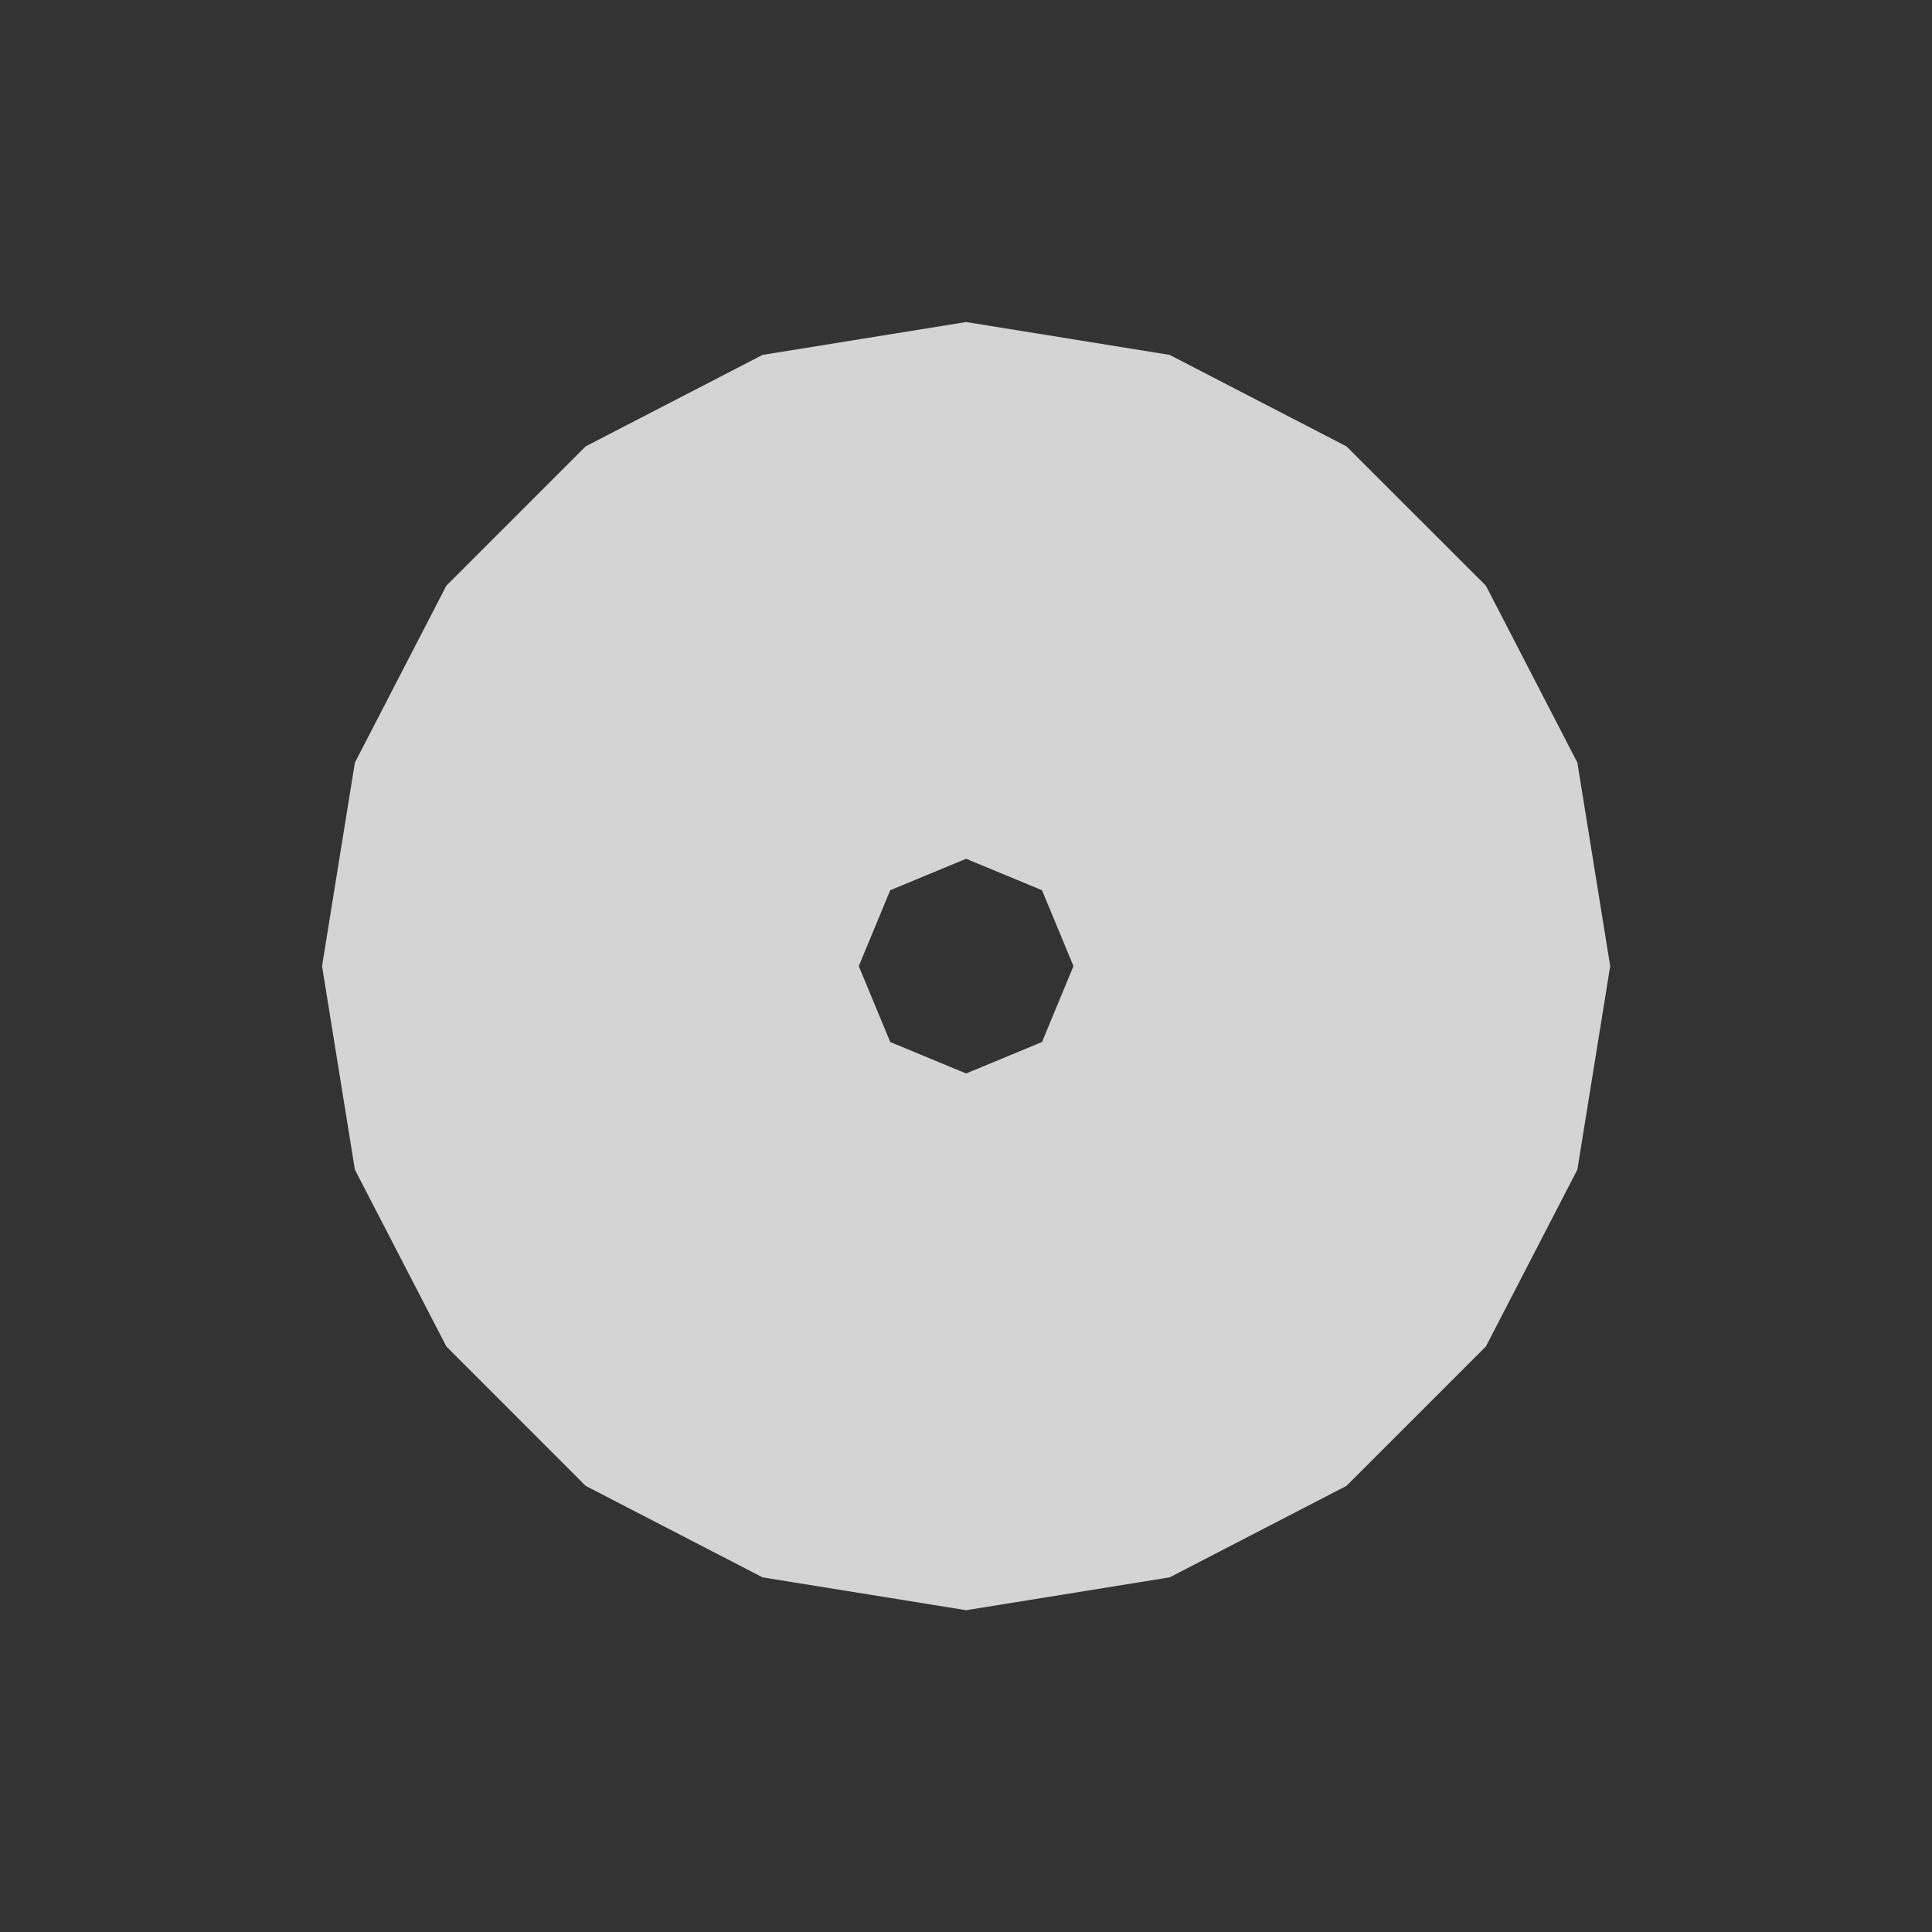 <?xml version='1.0' encoding='UTF-8' standalone='no'?>
<svg baseProfile="tiny" height="8.467mm" version="1.2" viewBox="0 0 64 64" width="8.467mm" xmlns="http://www.w3.org/2000/svg" xmlns:xlink="http://www.w3.org/1999/xlink">
    <rect x="0" y="0" width="64" height="64" fill="#333333" stroke="none"/>
    <style id="current-color-scheme" type="text/css">.ColorScheme-Text {color:#fcfcfc;}</style>
    <title>Qt SVG Document</title>
    <desc>Auto-generated by Klassy window decoration</desc>
    <defs/>
    <g fill="none" fill-rule="evenodd" stroke="black" stroke-linecap="square" stroke-linejoin="bevel" stroke-width="1">
        <g class="ColorScheme-Text" fill="currentColor" fill-opacity="0.8" font-family="Noto Sans" font-size="26.667" font-style="normal" font-weight="400" stroke="none" transform="matrix(3.556,0,0,3.556,0,0)">
            <path d="M15,9 L14.694,10.896 L13.842,12.543 L12.543,13.842 L10.896,14.694 L9,15 L7.104,14.694 L5.456,13.842 L4.158,12.543 L3.306,10.896 L3,9 L3.306,7.104 L4.158,5.456 L5.456,4.158 L7.104,3.306 L9,3 L10.896,3.306 L12.543,4.158 L13.842,5.456 L14.694,7.104 L15,9 M10,9 L9.707,9.707 L9,10 L8.293,9.707 L8,9 L8.293,8.293 L9,8 L9.707,8.293 L10,9" fill-rule="evenodd" vector-effect="none"/>
        </g>
    </g>
</svg>
